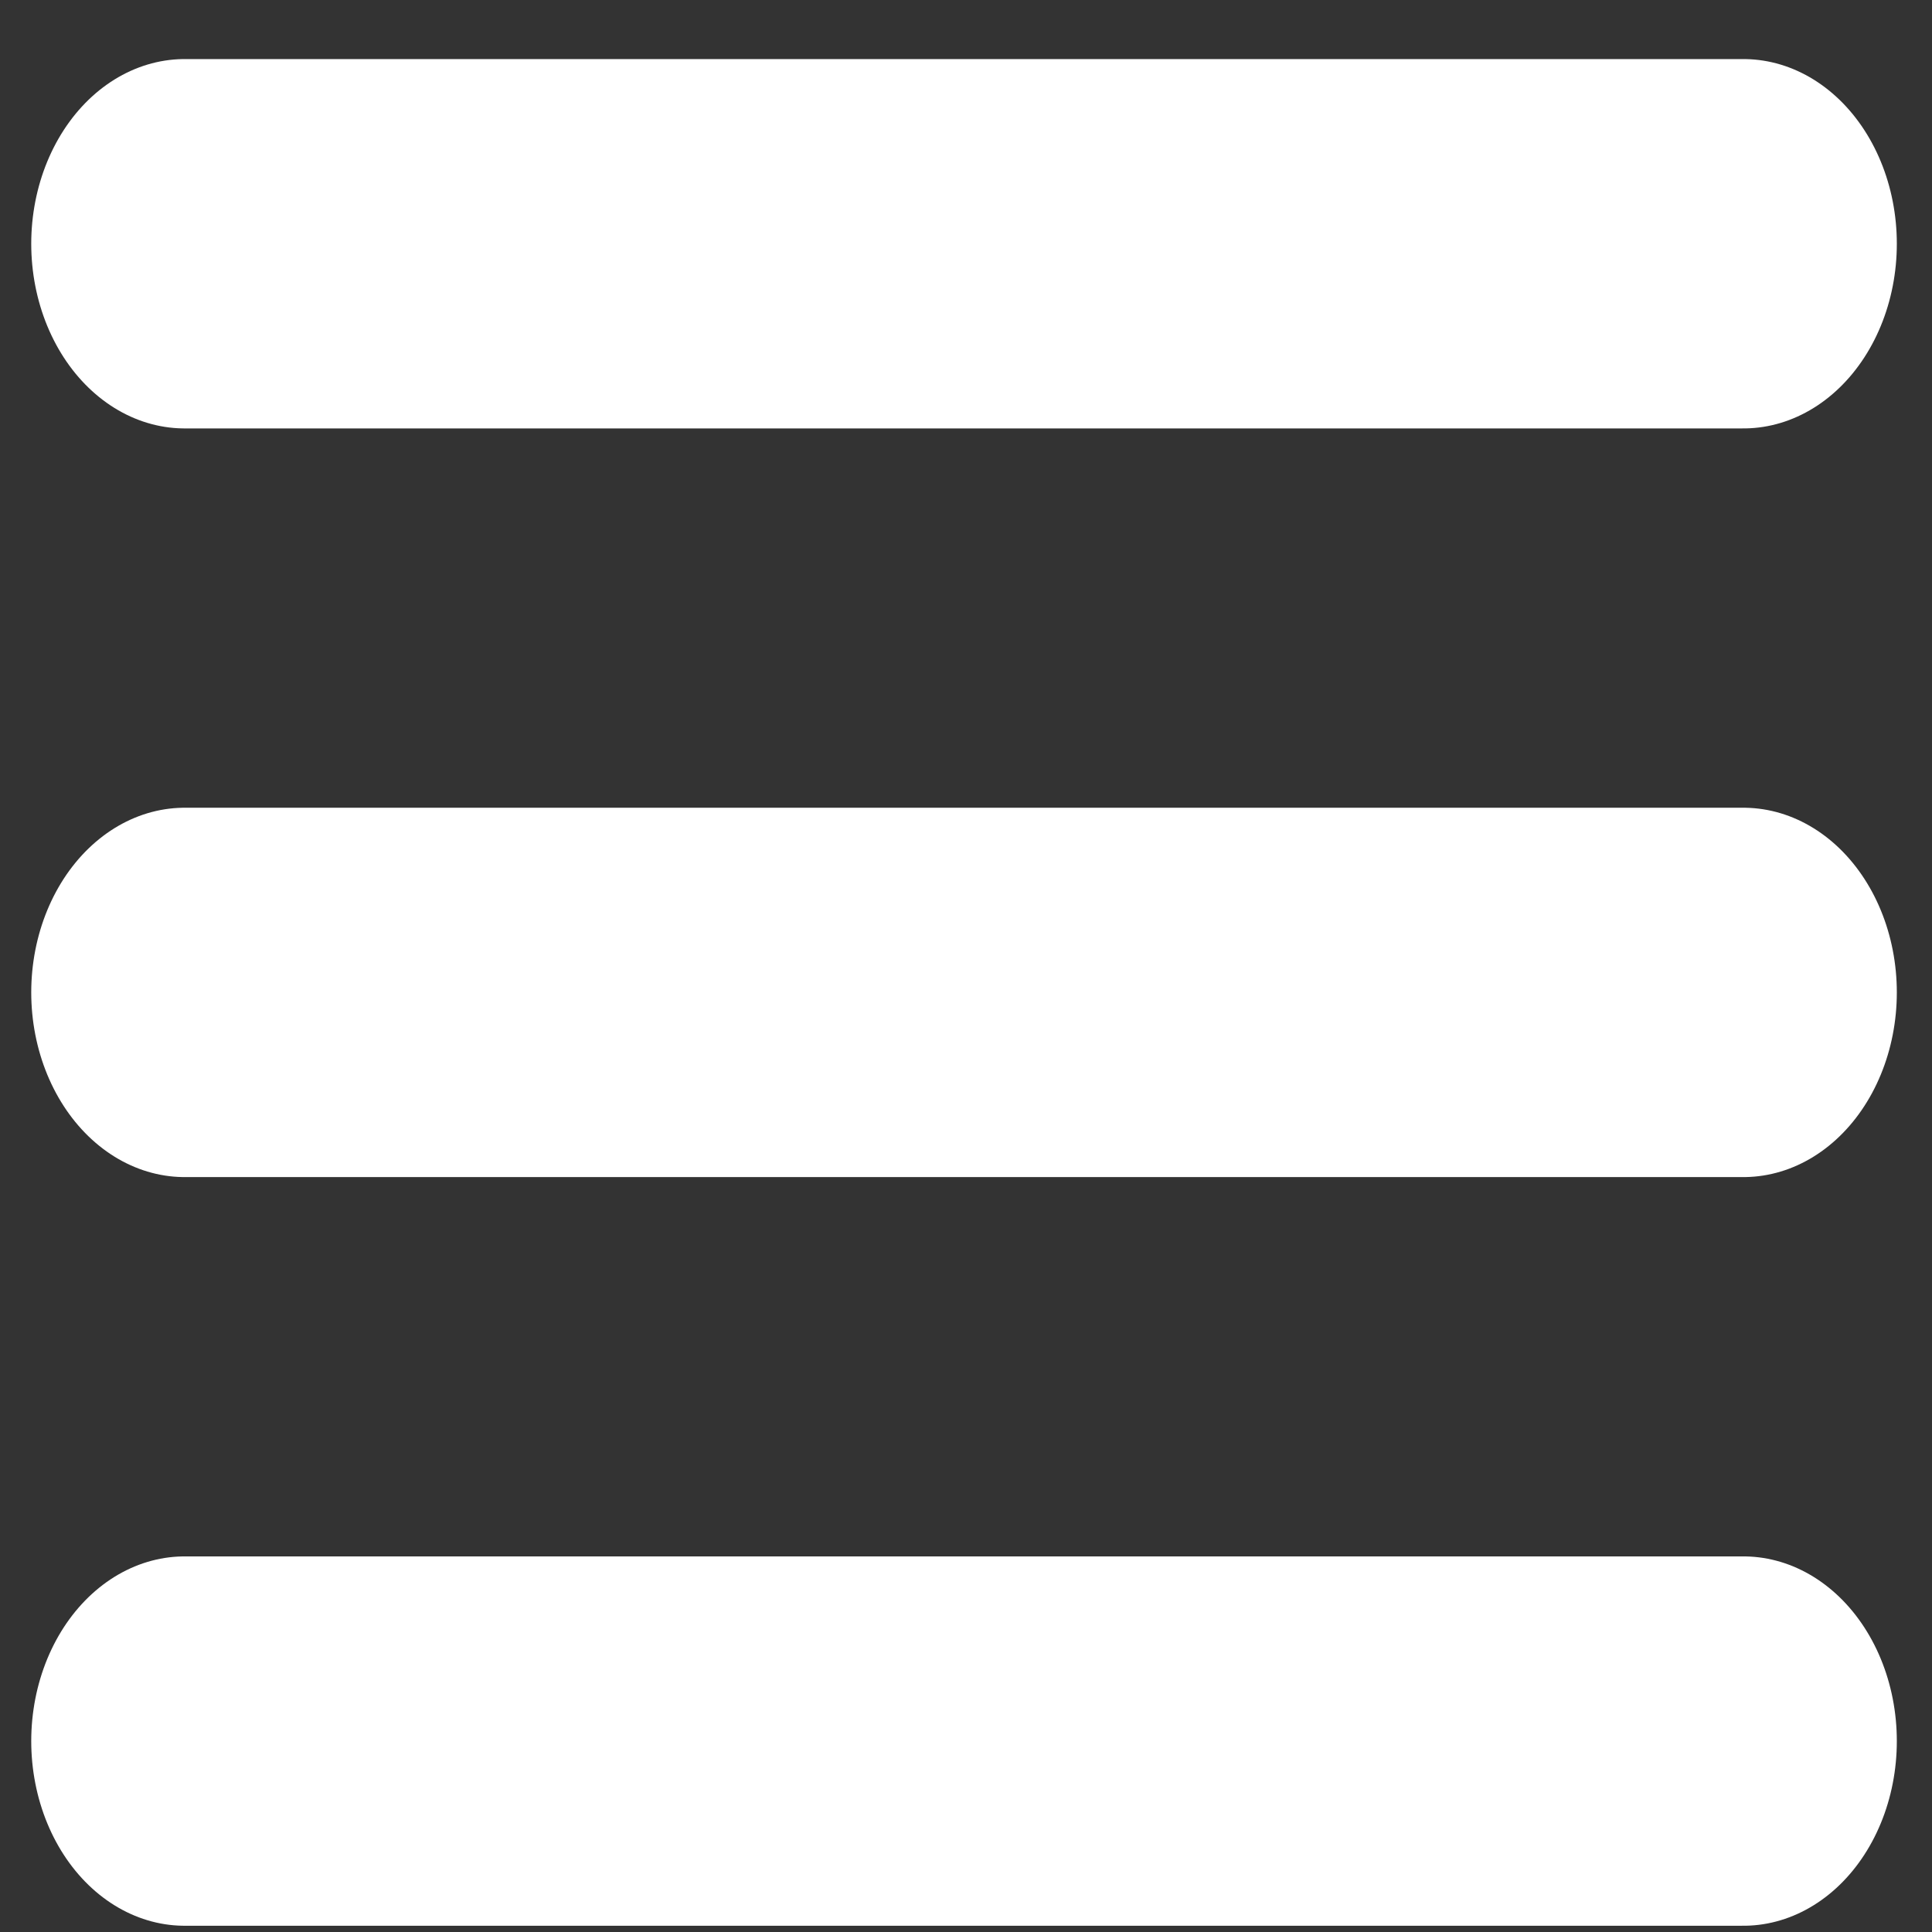 <?xml version="1.0" encoding="UTF-8"?>
<svg xmlns="http://www.w3.org/2000/svg" xmlns:xlink="http://www.w3.org/1999/xlink" width="32px" height="32px" viewBox="0 0 32 32" version="1.1">
<rect x="0" y="0" width="32" height="32" fill="#333333" stroke="none"/>
<g id="surface1">
<path style="fill:none;stroke-width:49.336;stroke-linecap:round;stroke-linejoin:miter;stroke:rgb(100%,100%,100%);stroke-opacity:1;stroke-miterlimit:4;" d="M 19.652 1032.691 L 270.316 1032.691 " transform="matrix(0.103,0,0,0.124,1.034,-99.216)"/>
<path style="fill:none;stroke-width:49.336;stroke-linecap:round;stroke-linejoin:miter;stroke:rgb(100%,100%,100%);stroke-opacity:1;stroke-miterlimit:4;" d="M 19.652 932.689 L 270.316 932.689 " transform="matrix(0.103,0,0,0.124,1.034,-99.216)"/>
<path style="fill:none;stroke-width:49.336;stroke-linecap:round;stroke-linejoin:miter;stroke:rgb(100%,100%,100%);stroke-opacity:1;stroke-miterlimit:4;" d="M 19.652 832.687 L 270.316 832.687 " transform="matrix(0.103,0,0,0.124,1.034,-99.216)"/>
</g>
</svg>
